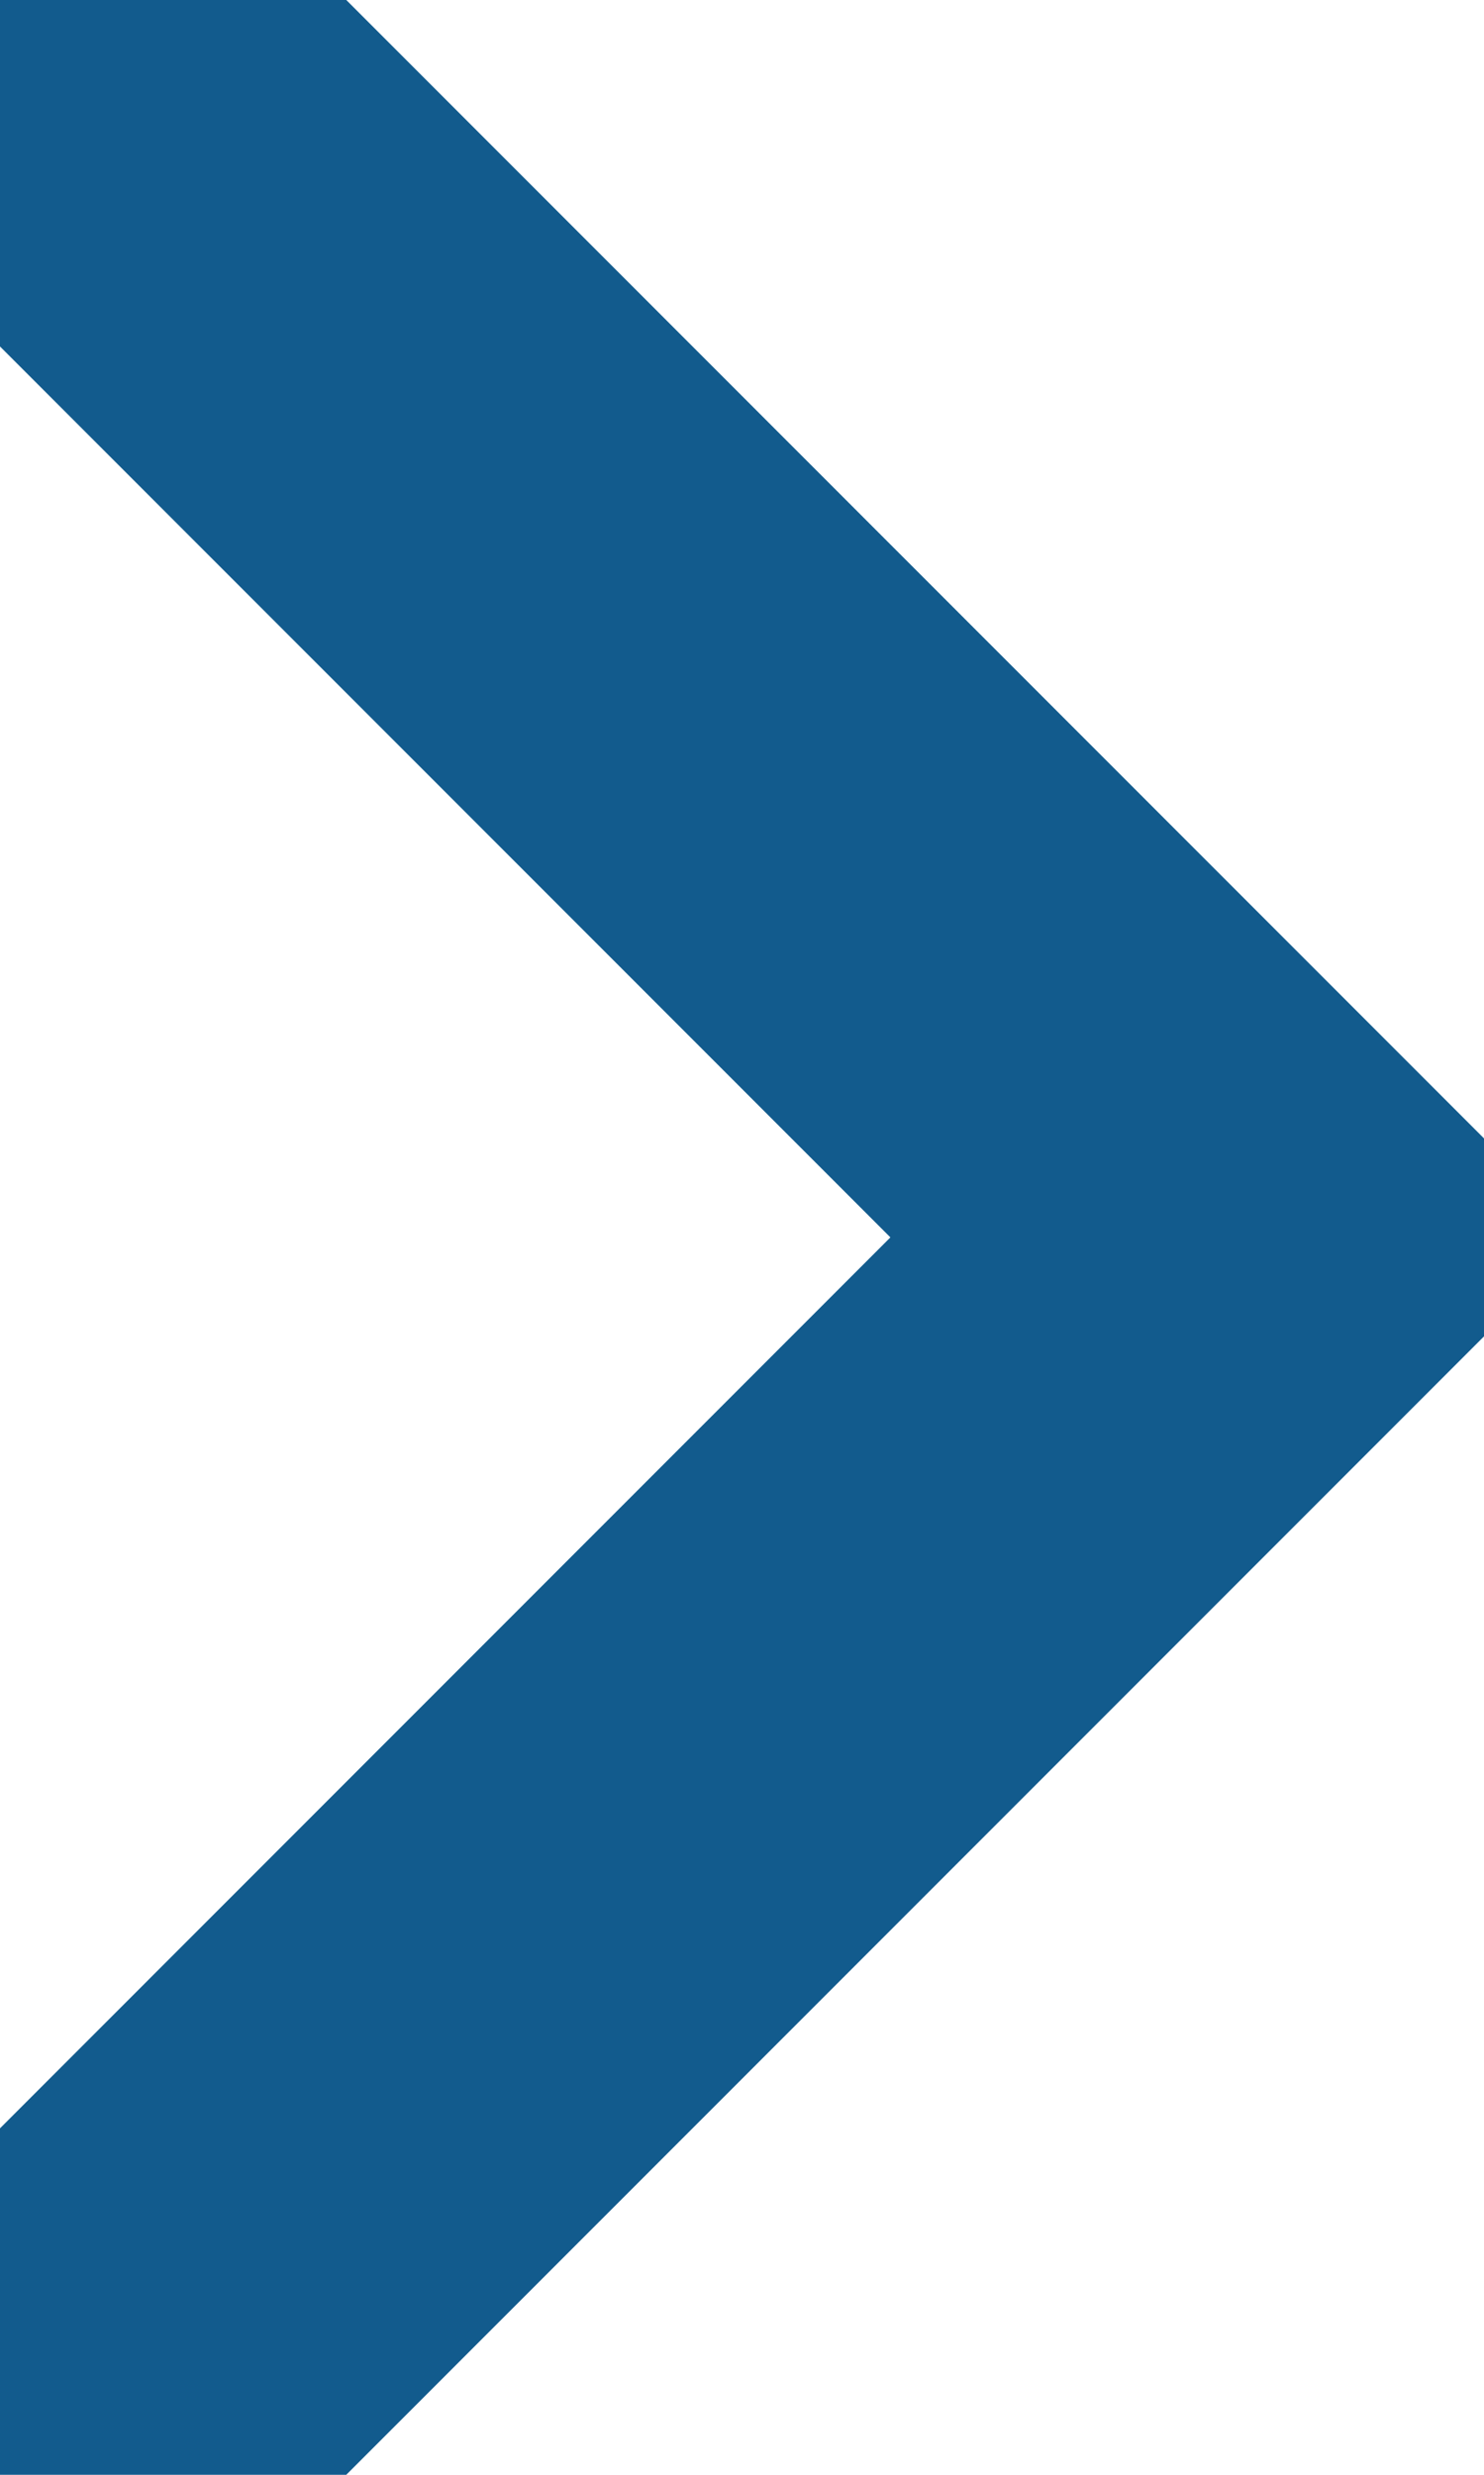 <?xml version="1.0" encoding="utf-8"?>
<!-- Generator: Adobe Illustrator 17.1.0, SVG Export Plug-In . SVG Version: 6.00 Build 0)  -->
<!DOCTYPE svg PUBLIC "-//W3C//DTD SVG 1.1//EN" "http://www.w3.org/Graphics/SVG/1.1/DTD/svg11.dtd">
<svg version="1.1" id="Layer_1" xmlns="http://www.w3.org/2000/svg" xmlns:xlink="http://www.w3.org/1999/xlink" x="0px" y="0px"
	 width="6px" height="10px" viewBox="0 0 6 10" enable-background="new 0 0 6 10" xml:space="preserve">
<path fill-rule="evenodd" clip-rule="evenodd" fill="#125B8D" d="M6,5v0.4L1.4,10H0l0-1.4L3.6,5L0,1.4L0,0l1.4,0L6,4.6V5L6,5L6,5
	L6,5L6,5L6,5z"/>
</svg>
